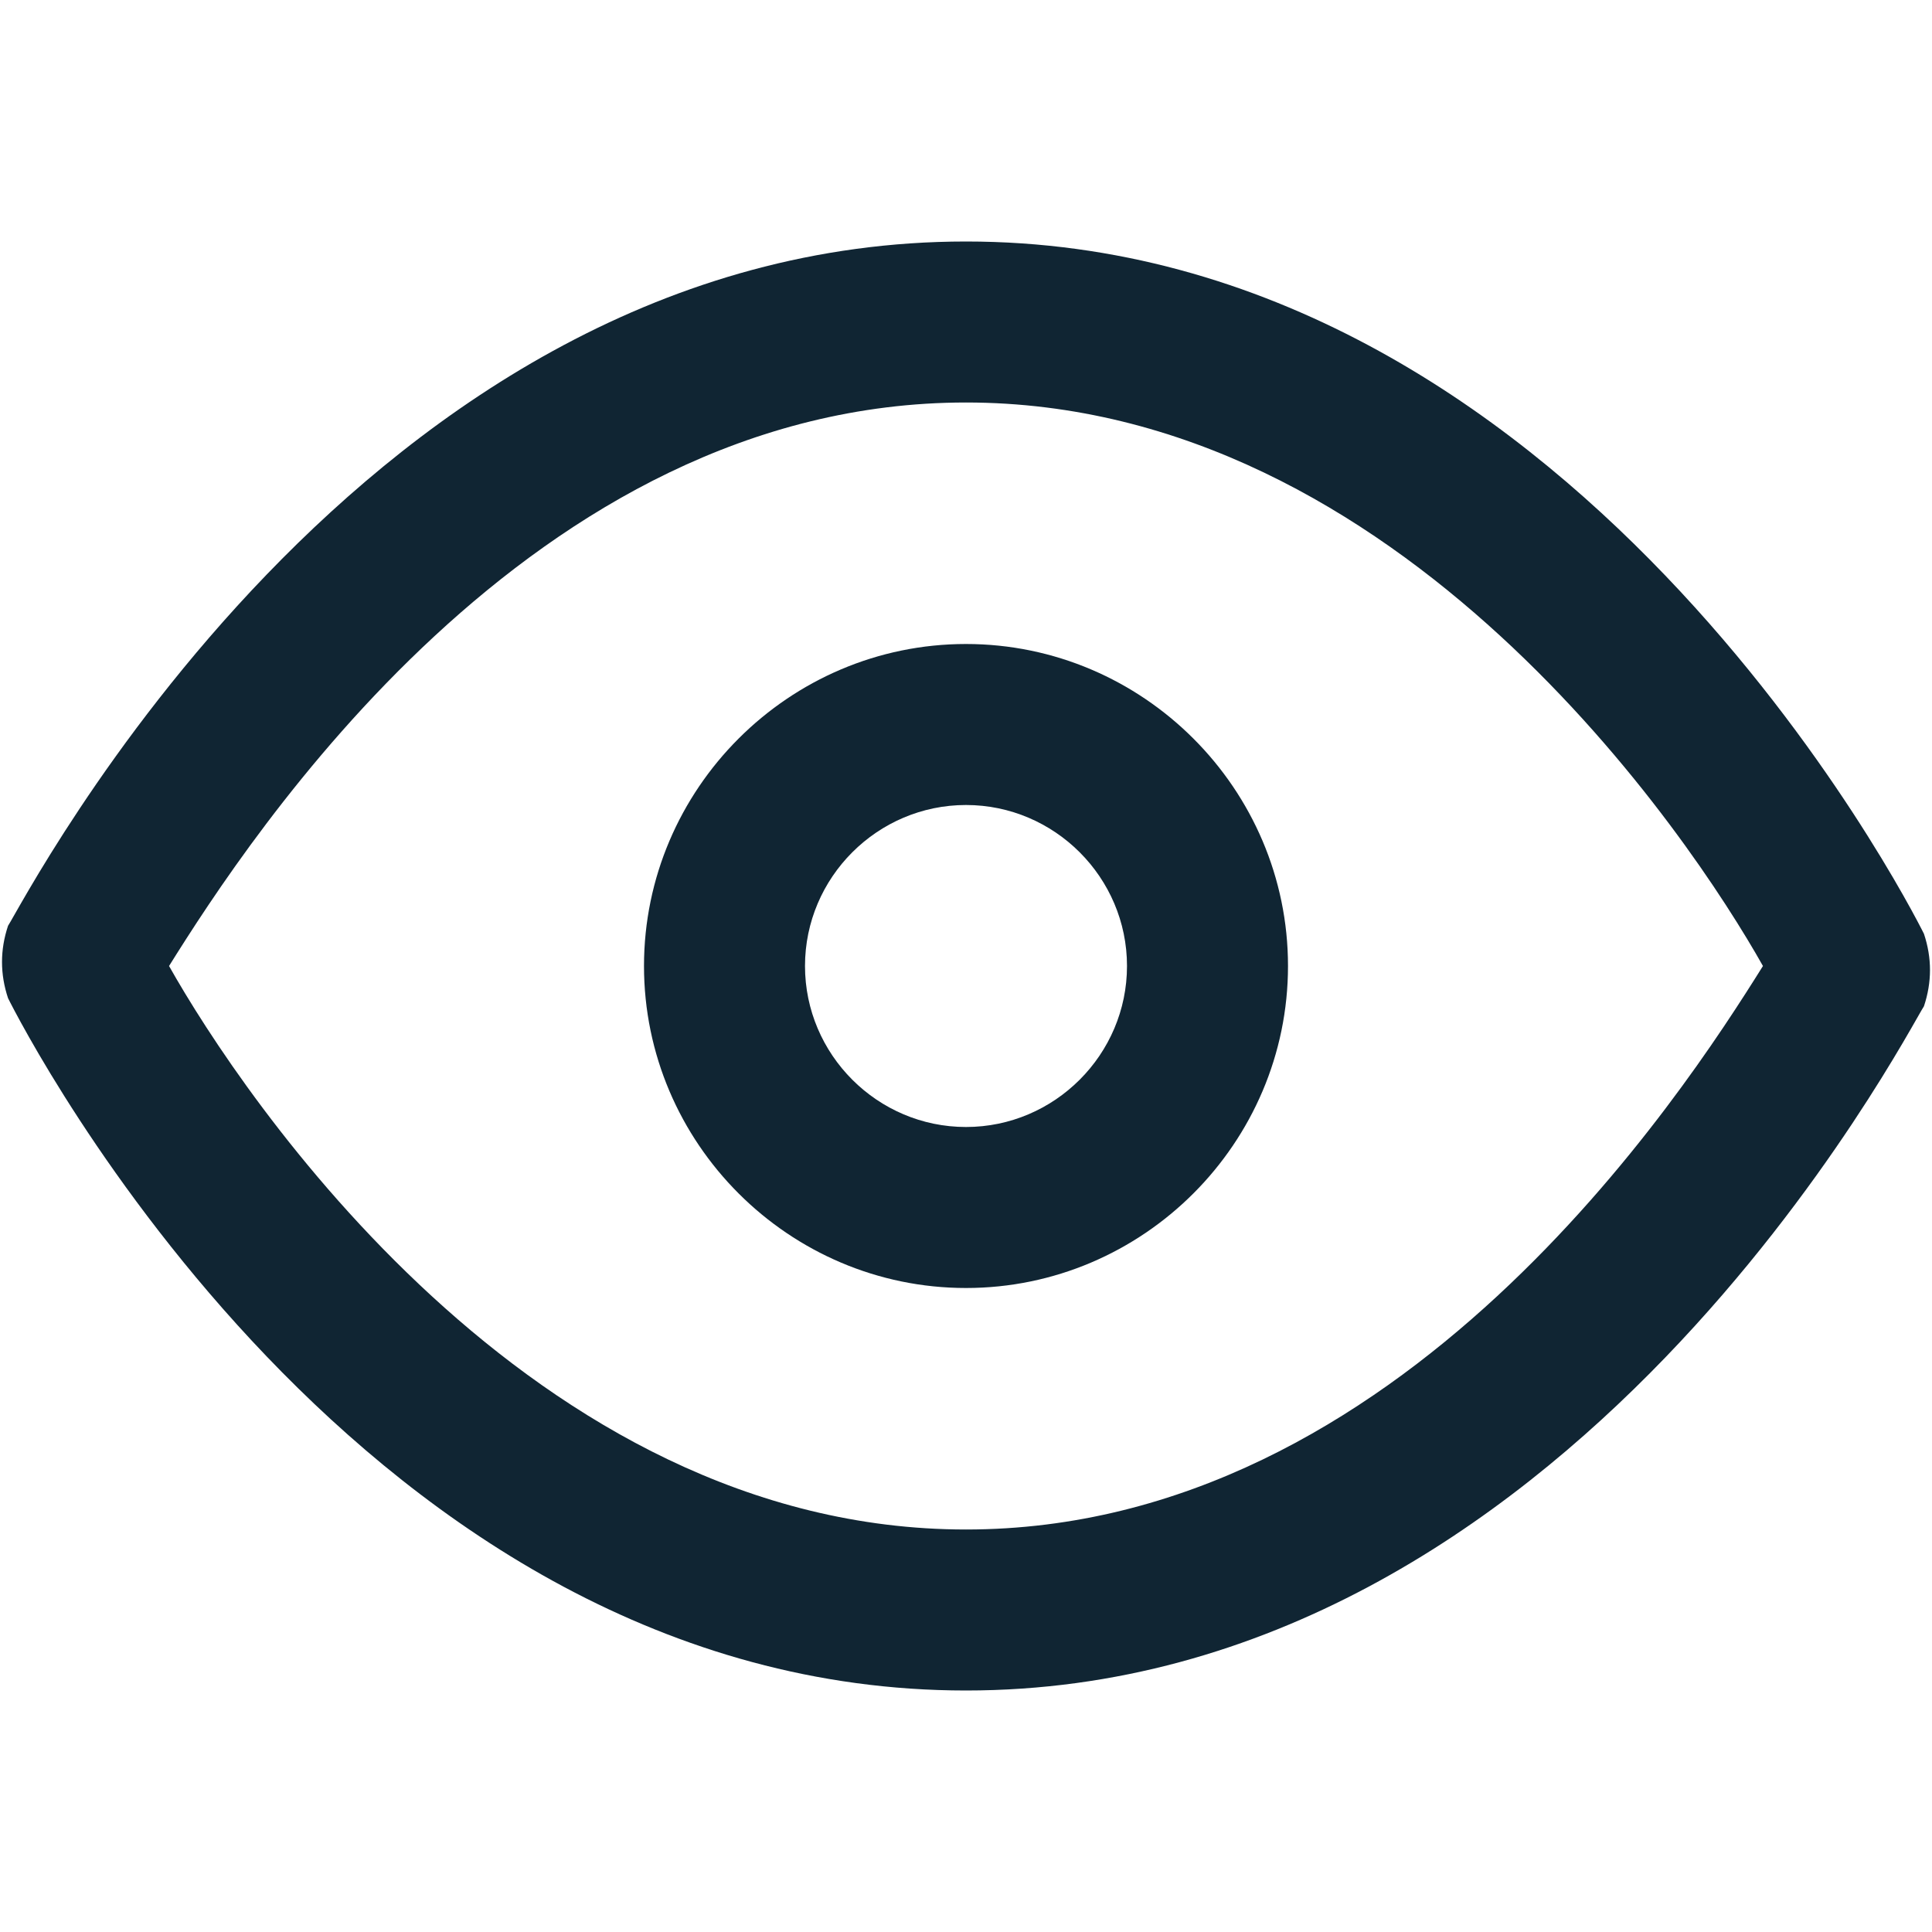 <svg xmlns="http://www.w3.org/2000/svg" viewBox="0 0 24 24" fill="#102533"><path d="M12 21C4.5 21 .3 12.8.1 12.4c-.1-.3-.1-.6 0-.9C.3 11.2 4.5 3 12 3s11.7 8.2 11.9 8.6c.1.3.1.6 0 .9-.2.3-4.4 8.5-11.9 8.5zm-9.9-9c.9 1.6 4.5 7 9.9 7s8.9-5.4 9.9-7c-.9-1.6-4.5-7-9.9-7s-8.9 5.4-9.9 7z"/><path d="M12 16c-2.2 0-4-1.8-4-4s1.8-4 4-4 4 1.8 4 4-1.8 4-4 4zm0-6c-1.1 0-2 .9-2 2s.9 2 2 2 2-.9 2-2-.9-2-2-2z"/></svg>